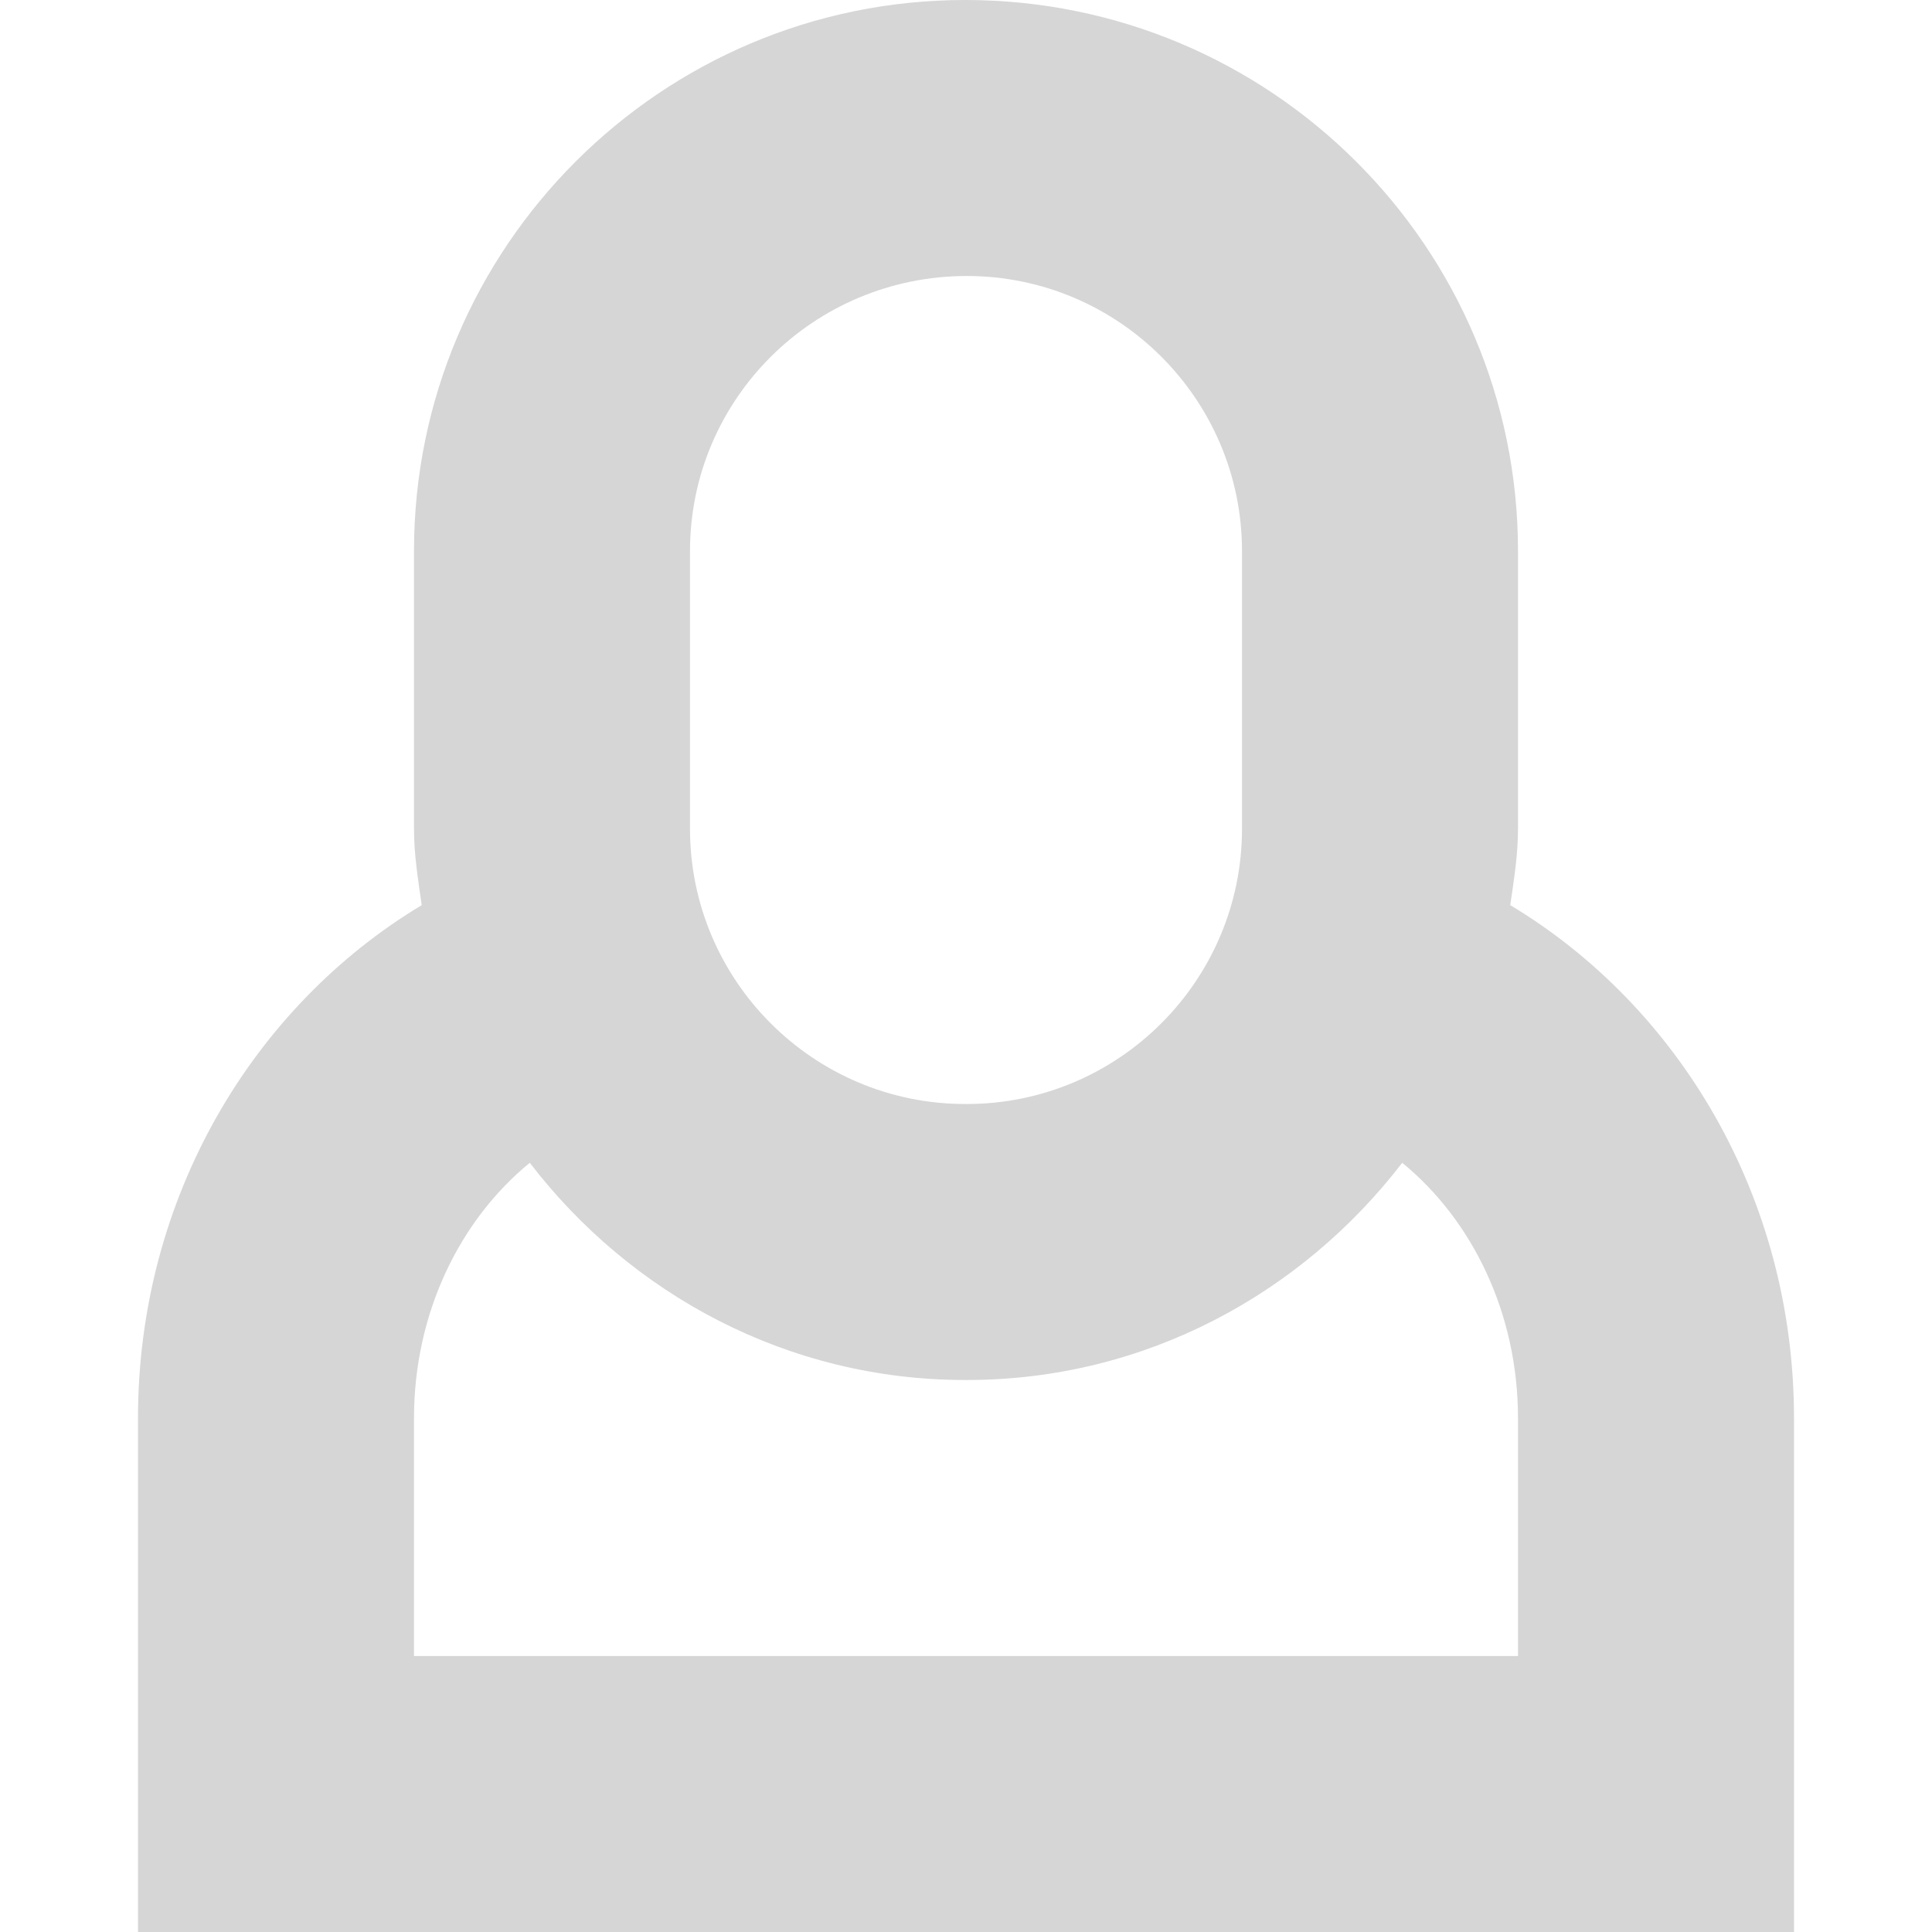 <?xml version="1.0" encoding="UTF-8" standalone="no"?>
<svg width="14px" height="14px" viewBox="0 0 14 14" version="1.1" xmlns="http://www.w3.org/2000/svg" xmlns:xlink="http://www.w3.org/1999/xlink" xmlns:sketch="http://www.bohemiancoding.com/sketch/ns">
    <!-- Generator: Sketch 3.4 (15575) - http://www.bohemiancoding.com/sketch -->
    <title>指派人</title>
    <desc>Created with Sketch.</desc>
    <defs></defs>
    <g id="Page-1" stroke="none" stroke-width="1" fill="none" fill-rule="evenodd" sketch:type="MSPage">
        <g id="icon" sketch:type="MSArtboardGroup" transform="translate(-237, -19)">
            <g id="创建清单-copy-5-+-＋-copy" sketch:type="MSLayerGroup" transform="translate(126, 19)">
                <g id="＋-copy">
                    <g id="Imported-Layers"></g>
                </g>
            </g>
            <path d="M247.944,25.559 C247.97,25.377 248,25.196 248,25.006 L248,22.993 C248,20.791 246.208,19 243.994,19 C241.792,19 240,20.791 240,22.993 L240,25.006 C240,25.196 240.03,25.377 240.056,25.559 C238.836,26.292 238,27.675 238,29.277 L238,33 L250,33 L250,29.277 C250,27.675 249.164,26.292 247.944,25.559 L247.944,25.559 Z M242,22.993 C242,21.894 242.895,21 244.006,21 C245.105,21 246,21.894 246,22.993 L246,25.006 C246,26.106 245.105,27 244.006,27 L243.994,27 C242.895,27 242,26.106 242,25.006 L242,22.993 L242,22.993 Z M248,31 L240,31 L240,29.277 C240,28.513 240.333,27.84 240.839,27.426 C241.569,28.377 242.705,29 243.994,29 L244.006,29 C245.295,29 246.43,28.377 247.161,27.426 C247.667,27.84 248,28.513 248,29.277 L248,31 L248,31 Z" id="指派" fill="#D6D6D6" sketch:type="MSShapeGroup"></path>
        </g>
    </g>
</svg>
